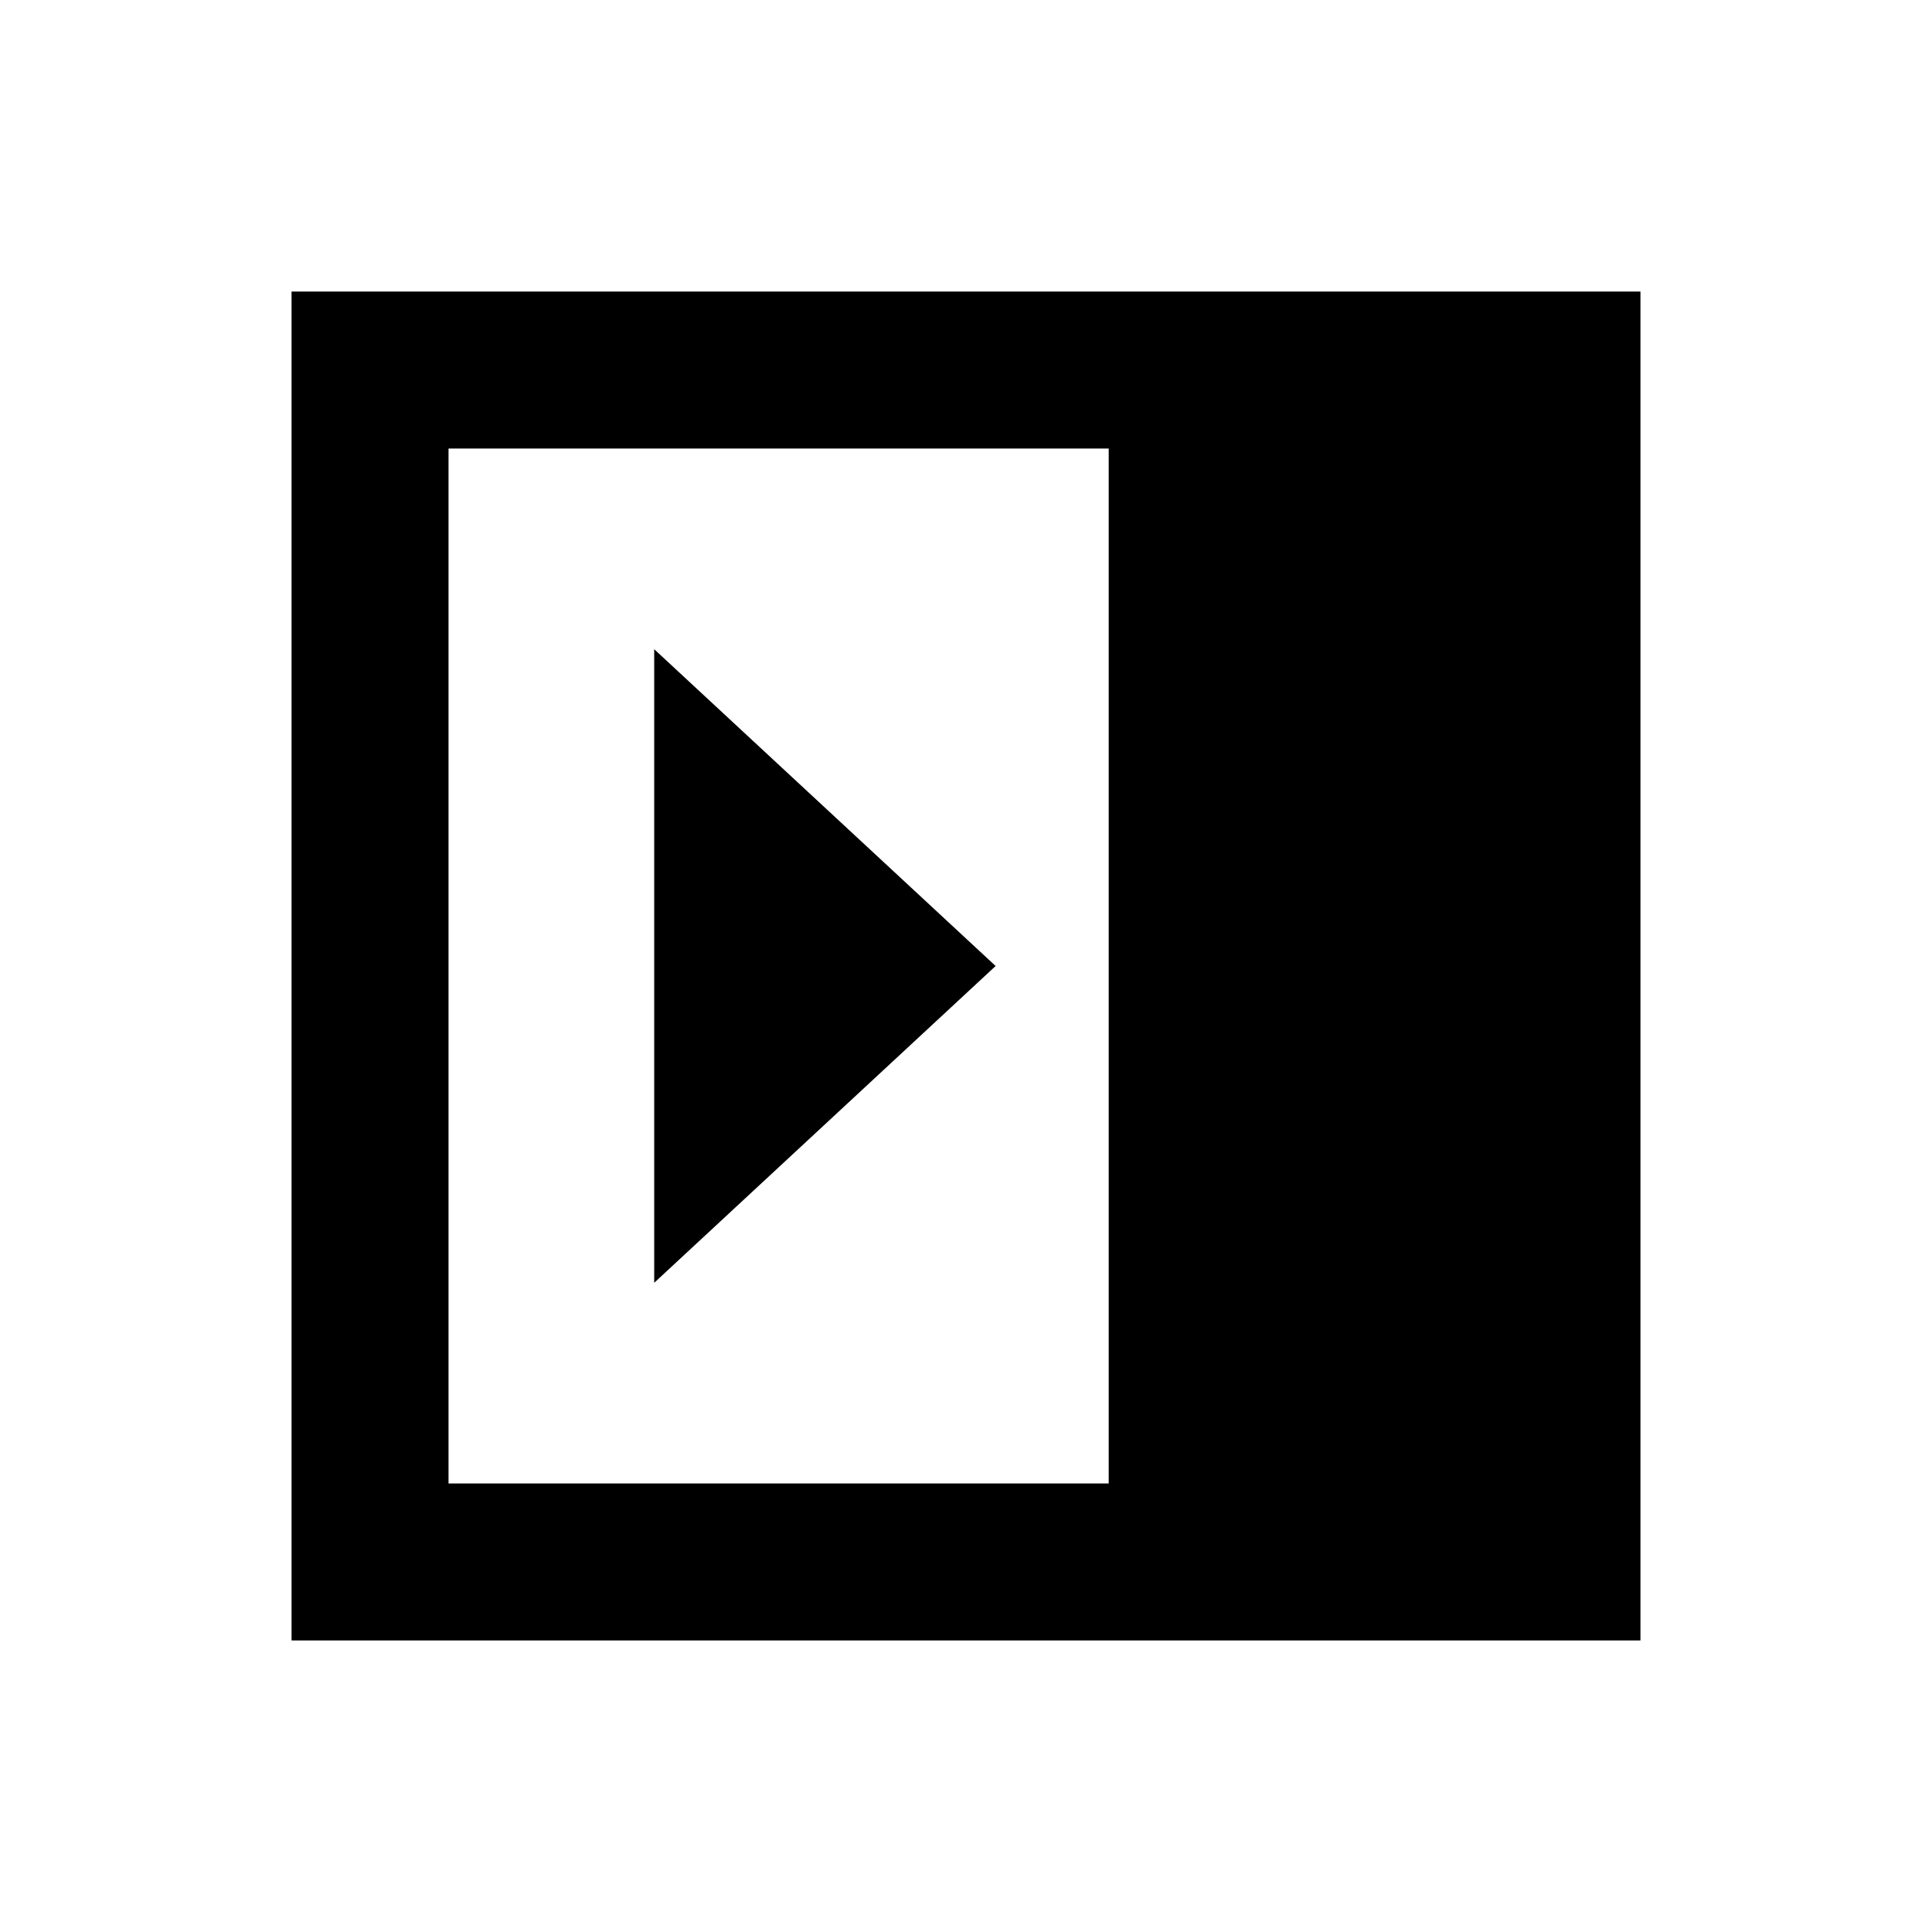 <svg xmlns="http://www.w3.org/2000/svg" height="20" viewBox="0 -960 960 960" width="20"><path d="M325.07-322.59 494.72-480 325.07-637.41v314.82Zm-102.2 99.72h328.04v-514.26H222.87v514.26Zm-78 78v-670.26h670.26v670.26H144.87Z"/></svg>
